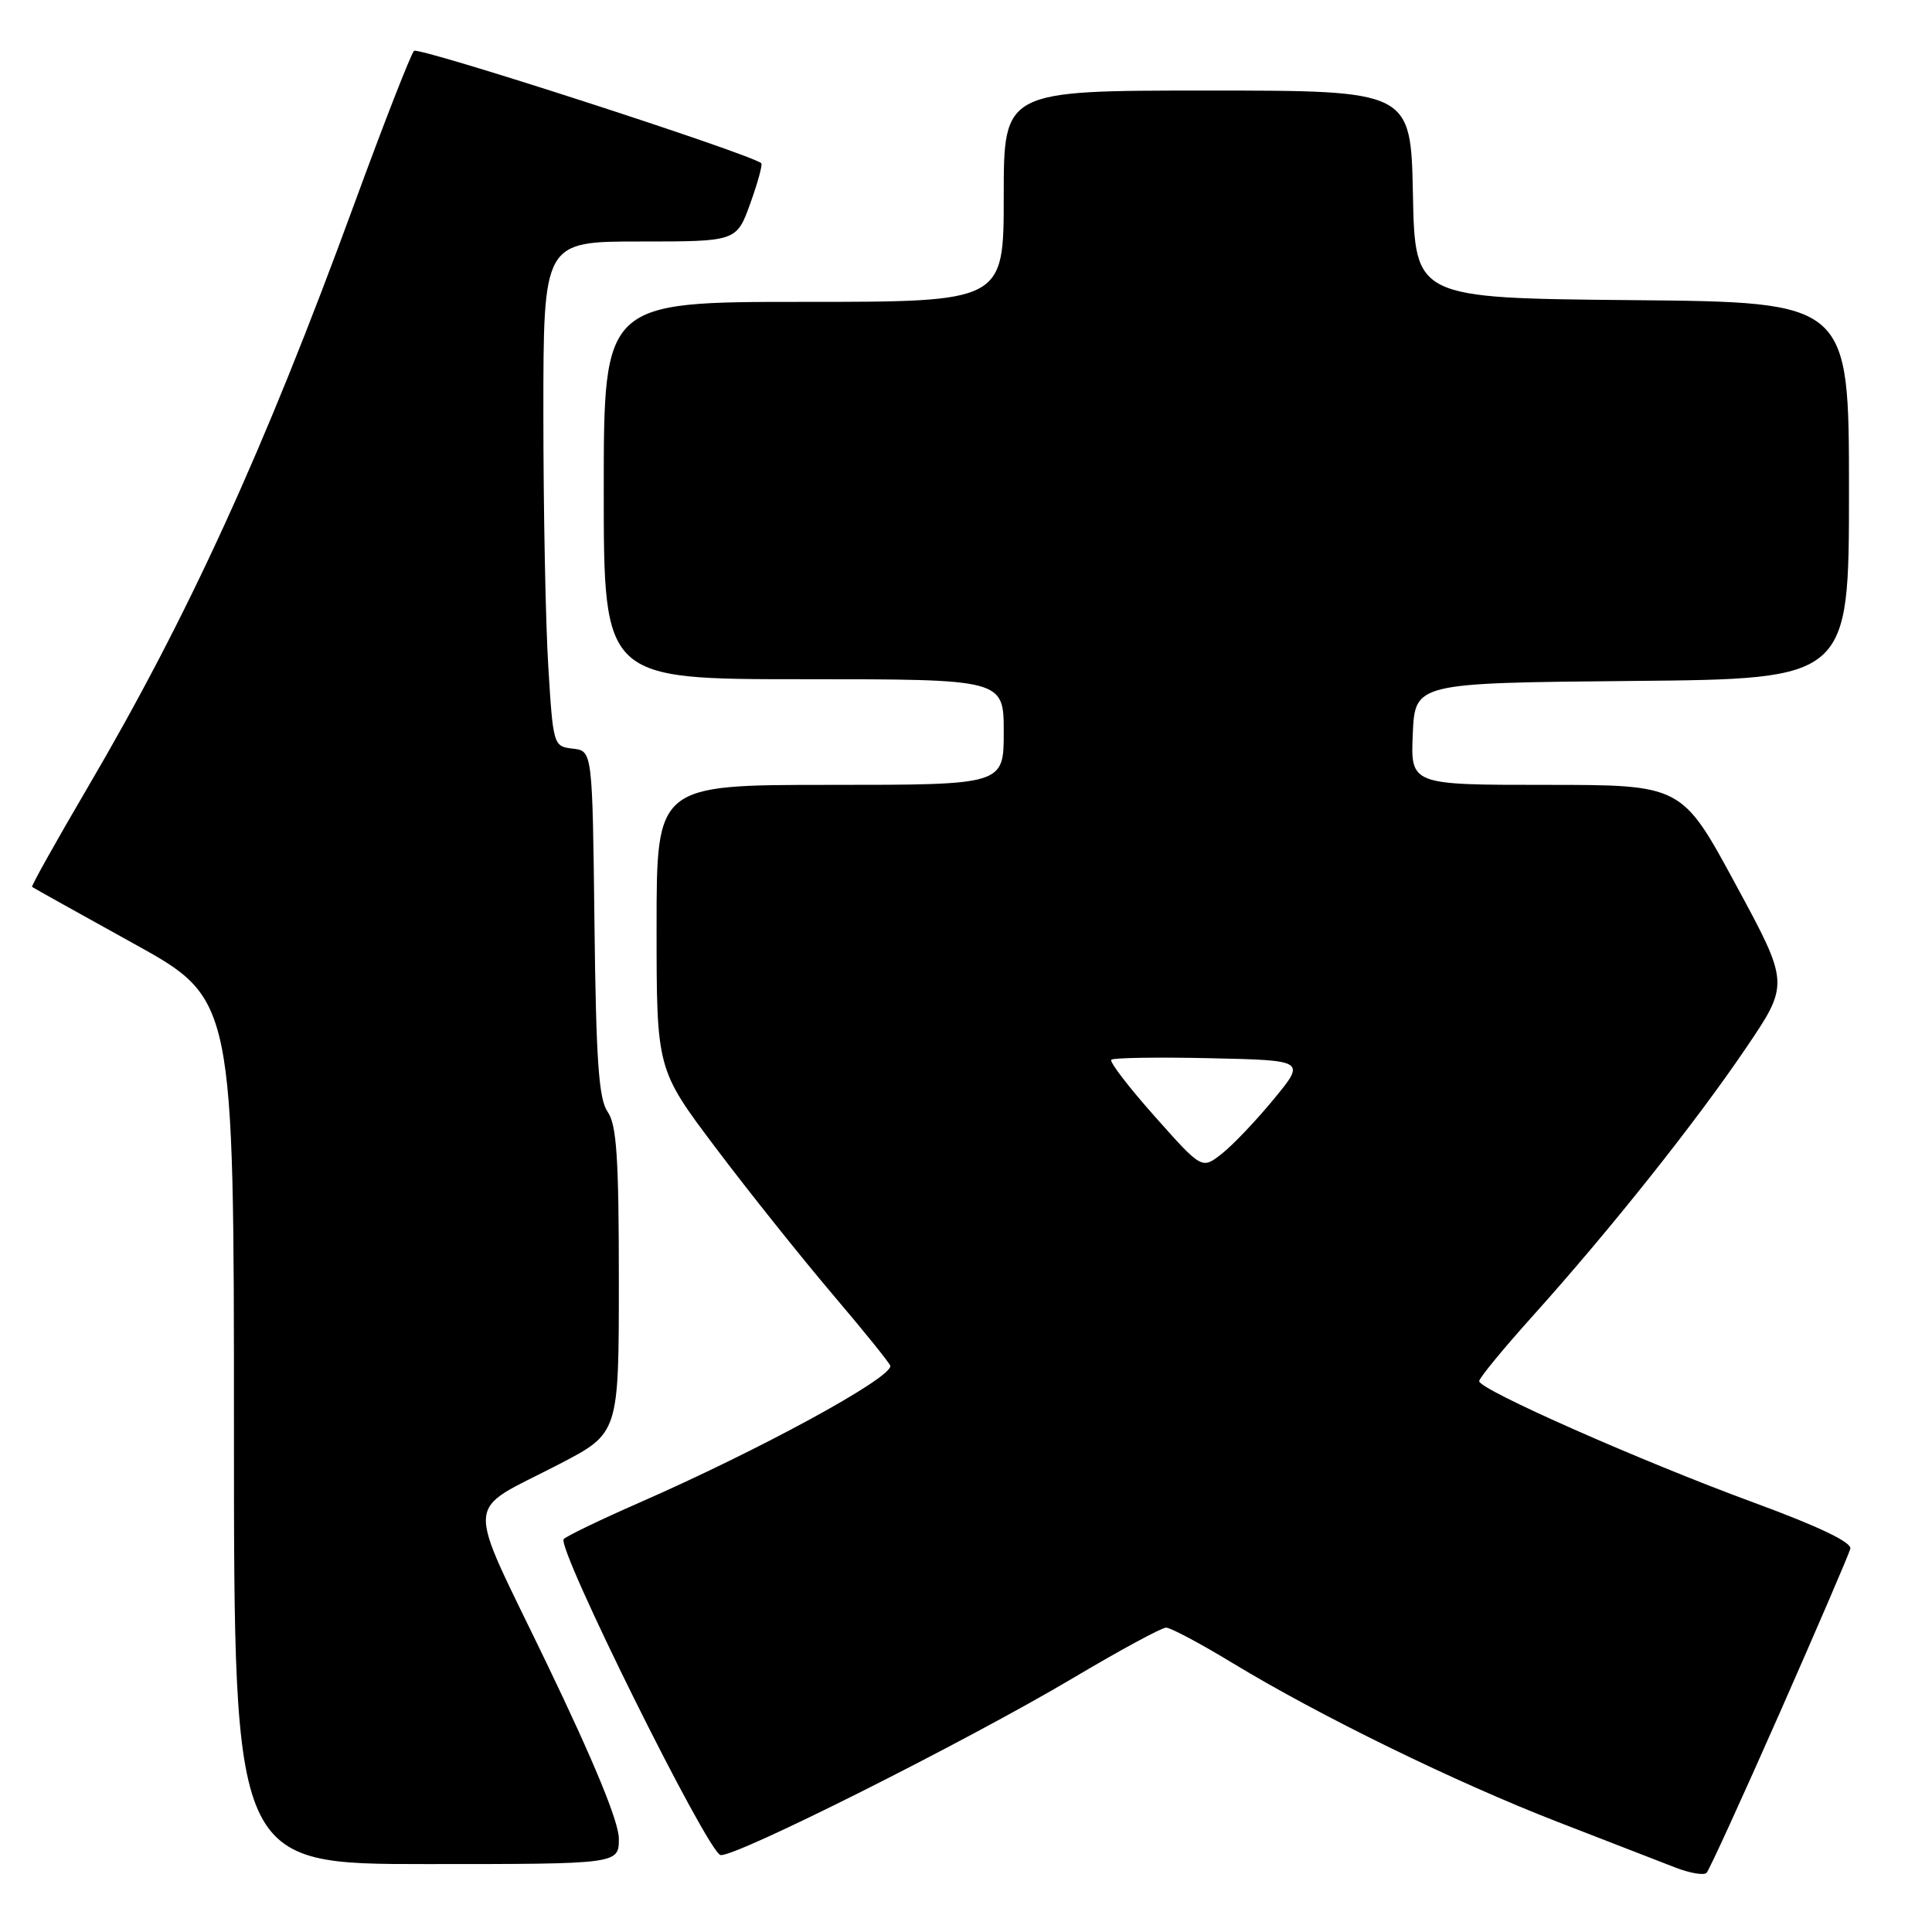 <?xml version="1.0" encoding="UTF-8" standalone="no"?>
<!DOCTYPE svg PUBLIC "-//W3C//DTD SVG 1.1//EN" "http://www.w3.org/Graphics/SVG/1.1/DTD/svg11.dtd" >
<svg xmlns="http://www.w3.org/2000/svg" xmlns:xlink="http://www.w3.org/1999/xlink" version="1.1" viewBox="0 0 256 256">
 <g >
 <path fill="currentColor"
d=" M 235.81 227.00 C 240.78 215.72 245.00 205.92 245.18 205.21 C 245.39 204.37 240.94 202.24 232.41 199.11 C 217.50 193.63 196.00 184.13 196.00 183.01 C 196.00 182.60 199.19 178.72 203.09 174.38 C 213.32 163.00 224.63 148.79 231.31 138.93 C 237.12 130.36 237.12 130.36 229.98 117.18 C 222.85 104.00 222.85 104.00 204.88 104.00 C 186.91 104.00 186.91 104.00 187.20 97.25 C 187.50 90.50 187.50 90.50 216.25 90.23 C 245.00 89.97 245.00 89.97 245.00 65.00 C 245.00 40.03 245.00 40.03 216.25 39.77 C 187.50 39.50 187.50 39.50 187.22 25.75 C 186.94 12.00 186.94 12.00 159.97 12.00 C 133.00 12.00 133.00 12.00 133.00 26.00 C 133.00 40.00 133.00 40.00 106.50 40.00 C 80.00 40.00 80.00 40.00 80.00 65.00 C 80.00 90.00 80.00 90.00 106.50 90.00 C 133.00 90.00 133.00 90.00 133.00 97.00 C 133.00 104.00 133.00 104.00 110.00 104.00 C 87.00 104.00 87.00 104.00 87.00 122.85 C 87.00 141.69 87.00 141.69 94.84 152.10 C 99.15 157.82 106.12 166.55 110.32 171.50 C 114.53 176.45 117.97 180.72 117.98 181.00 C 118.00 182.68 100.67 192.12 84.67 199.13 C 79.63 201.34 75.14 203.50 74.70 203.93 C 73.65 204.94 93.73 245.40 95.47 245.80 C 97.24 246.21 128.05 230.74 142.20 222.34 C 148.38 218.67 153.92 215.67 154.51 215.67 C 155.11 215.67 159.09 217.79 163.37 220.39 C 174.89 227.38 192.92 236.19 206.50 241.45 C 213.10 244.01 220.07 246.72 222.00 247.46 C 223.93 248.21 225.78 248.52 226.13 248.16 C 226.48 247.80 230.83 238.28 235.81 227.00 Z  M 82.00 243.63 C 82.00 241.41 78.71 233.42 72.44 220.40 C 61.52 197.73 61.33 200.65 74.13 193.99 C 82.00 189.90 82.00 189.90 82.00 169.67 C 82.00 153.43 81.71 149.03 80.52 147.33 C 79.34 145.64 78.98 140.60 78.77 122.36 C 78.50 99.50 78.50 99.50 75.90 99.20 C 73.33 98.90 73.29 98.78 72.65 88.29 C 72.29 82.46 72.00 67.41 72.00 54.84 C 72.00 32.00 72.00 32.00 84.80 32.00 C 97.60 32.00 97.60 32.00 99.42 26.95 C 100.42 24.17 101.07 21.78 100.87 21.62 C 99.10 20.27 55.45 6.15 54.86 6.74 C 54.44 7.16 50.88 16.28 46.95 27.01 C 34.99 59.68 24.96 81.62 11.58 104.41 C 7.41 111.52 4.11 117.42 4.25 117.52 C 4.39 117.63 10.46 121.02 17.75 125.05 C 31.00 132.38 31.00 132.38 31.00 189.69 C 31.00 247.00 31.00 247.00 56.50 247.00 C 82.00 247.00 82.00 247.00 82.00 243.63 Z  M 153.01 147.93 C 149.57 144.06 146.98 140.69 147.25 140.42 C 147.51 140.16 153.42 140.06 160.37 140.22 C 173.02 140.50 173.02 140.50 168.76 145.67 C 166.42 148.51 163.32 151.77 161.87 152.90 C 159.25 154.95 159.25 154.95 153.01 147.93 Z "/>
</g>
</svg>